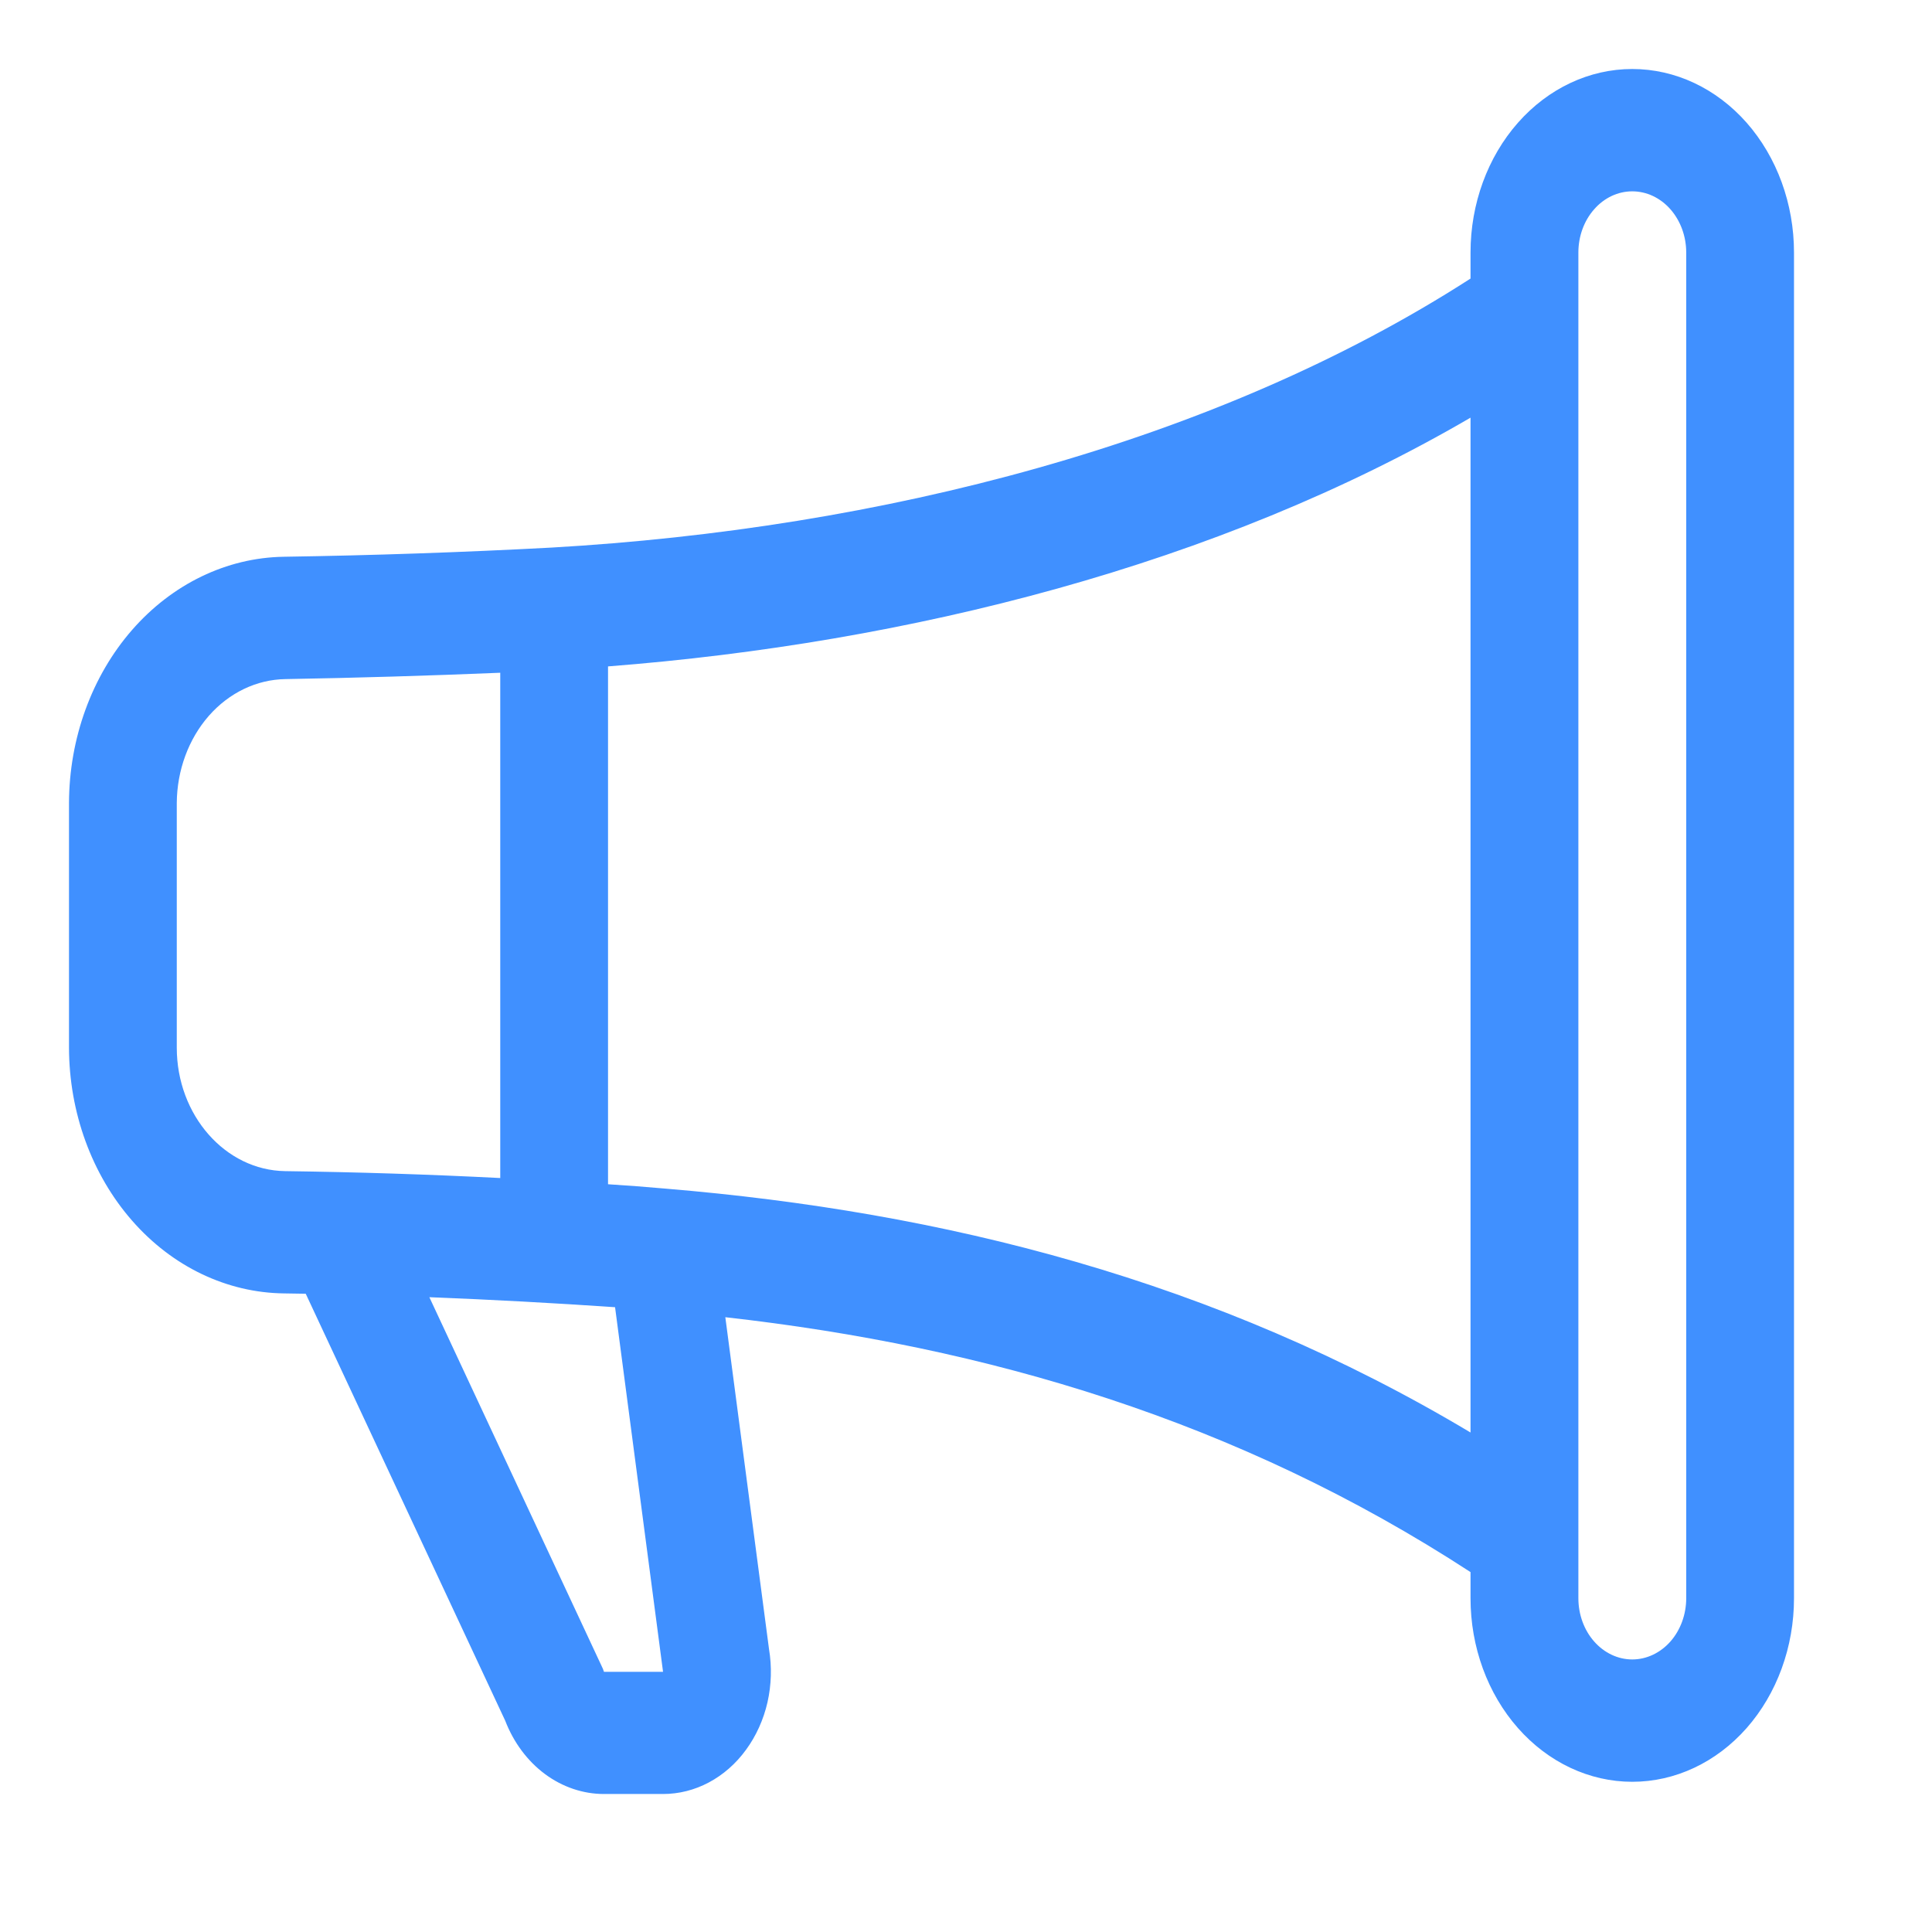 <svg width="28" height="28" viewBox="0 0 28 28" fill="none" xmlns="http://www.w3.org/2000/svg">
<rect width="28" height="28" fill="white"/>
<path d="M21.312 3.66C21.312 2.954 21.559 2.278 21.999 1.779C22.439 1.28 23.035 1 23.656 1C24.278 1 24.874 1.28 25.314 1.779C25.753 2.278 26 2.954 26 3.66V23.163C26 23.869 25.753 24.545 25.314 25.044C24.874 25.543 24.278 25.823 23.656 25.823C23.035 25.823 22.439 25.543 21.999 25.044C21.559 24.545 21.312 23.869 21.312 23.163V22.784C17.934 20.583 14.297 19.516 10.512 19.09L11.145 23.899C11.188 24.155 11.18 24.419 11.123 24.671C11.065 24.924 10.959 25.158 10.812 25.359C10.666 25.56 10.482 25.721 10.274 25.832C10.066 25.943 9.839 26 9.609 26H8.753C8.449 26 8.152 25.899 7.898 25.711C7.644 25.522 7.444 25.254 7.322 24.938L4.431 18.75C4.326 18.748 4.221 18.746 4.116 18.745C3.288 18.735 2.497 18.357 1.914 17.69C1.331 17.024 1.002 16.123 1 15.184L1 11.638C1.003 10.699 1.331 9.799 1.913 9.131C2.495 8.464 3.285 8.082 4.112 8.069C5.406 8.049 6.7 8.005 7.992 7.936C12.747 7.663 17.598 6.431 21.312 4.037V3.66ZM22.875 3.66V23.163C22.875 23.398 22.957 23.624 23.104 23.79C23.25 23.956 23.449 24.05 23.656 24.05C23.863 24.05 24.062 23.956 24.209 23.79C24.355 23.624 24.438 23.398 24.438 23.163V3.66C24.438 3.424 24.355 3.199 24.209 3.033C24.062 2.866 23.863 2.773 23.656 2.773C23.449 2.773 23.25 2.866 23.104 3.033C22.957 3.199 22.875 3.424 22.875 3.66ZM21.312 6.053C17.65 8.19 13.173 9.319 8.812 9.658V17.163C9.094 17.181 9.373 17.202 9.652 17.227C13.664 17.562 17.609 18.546 21.312 20.761V6.053ZM7.25 17.073V9.75C6.213 9.793 5.175 9.824 4.138 9.842C3.72 9.848 3.321 10.039 3.026 10.375C2.732 10.711 2.565 11.165 2.562 11.638V15.184C2.562 16.16 3.263 16.961 4.134 16.973C5.173 16.987 6.212 17.02 7.25 17.073ZM6.223 18.801L8.738 24.186L8.753 24.229H9.609L9.606 24.204L8.914 18.945C8.018 18.884 7.121 18.835 6.223 18.8V18.801Z" fill="#4090FF"/>
</svg>
